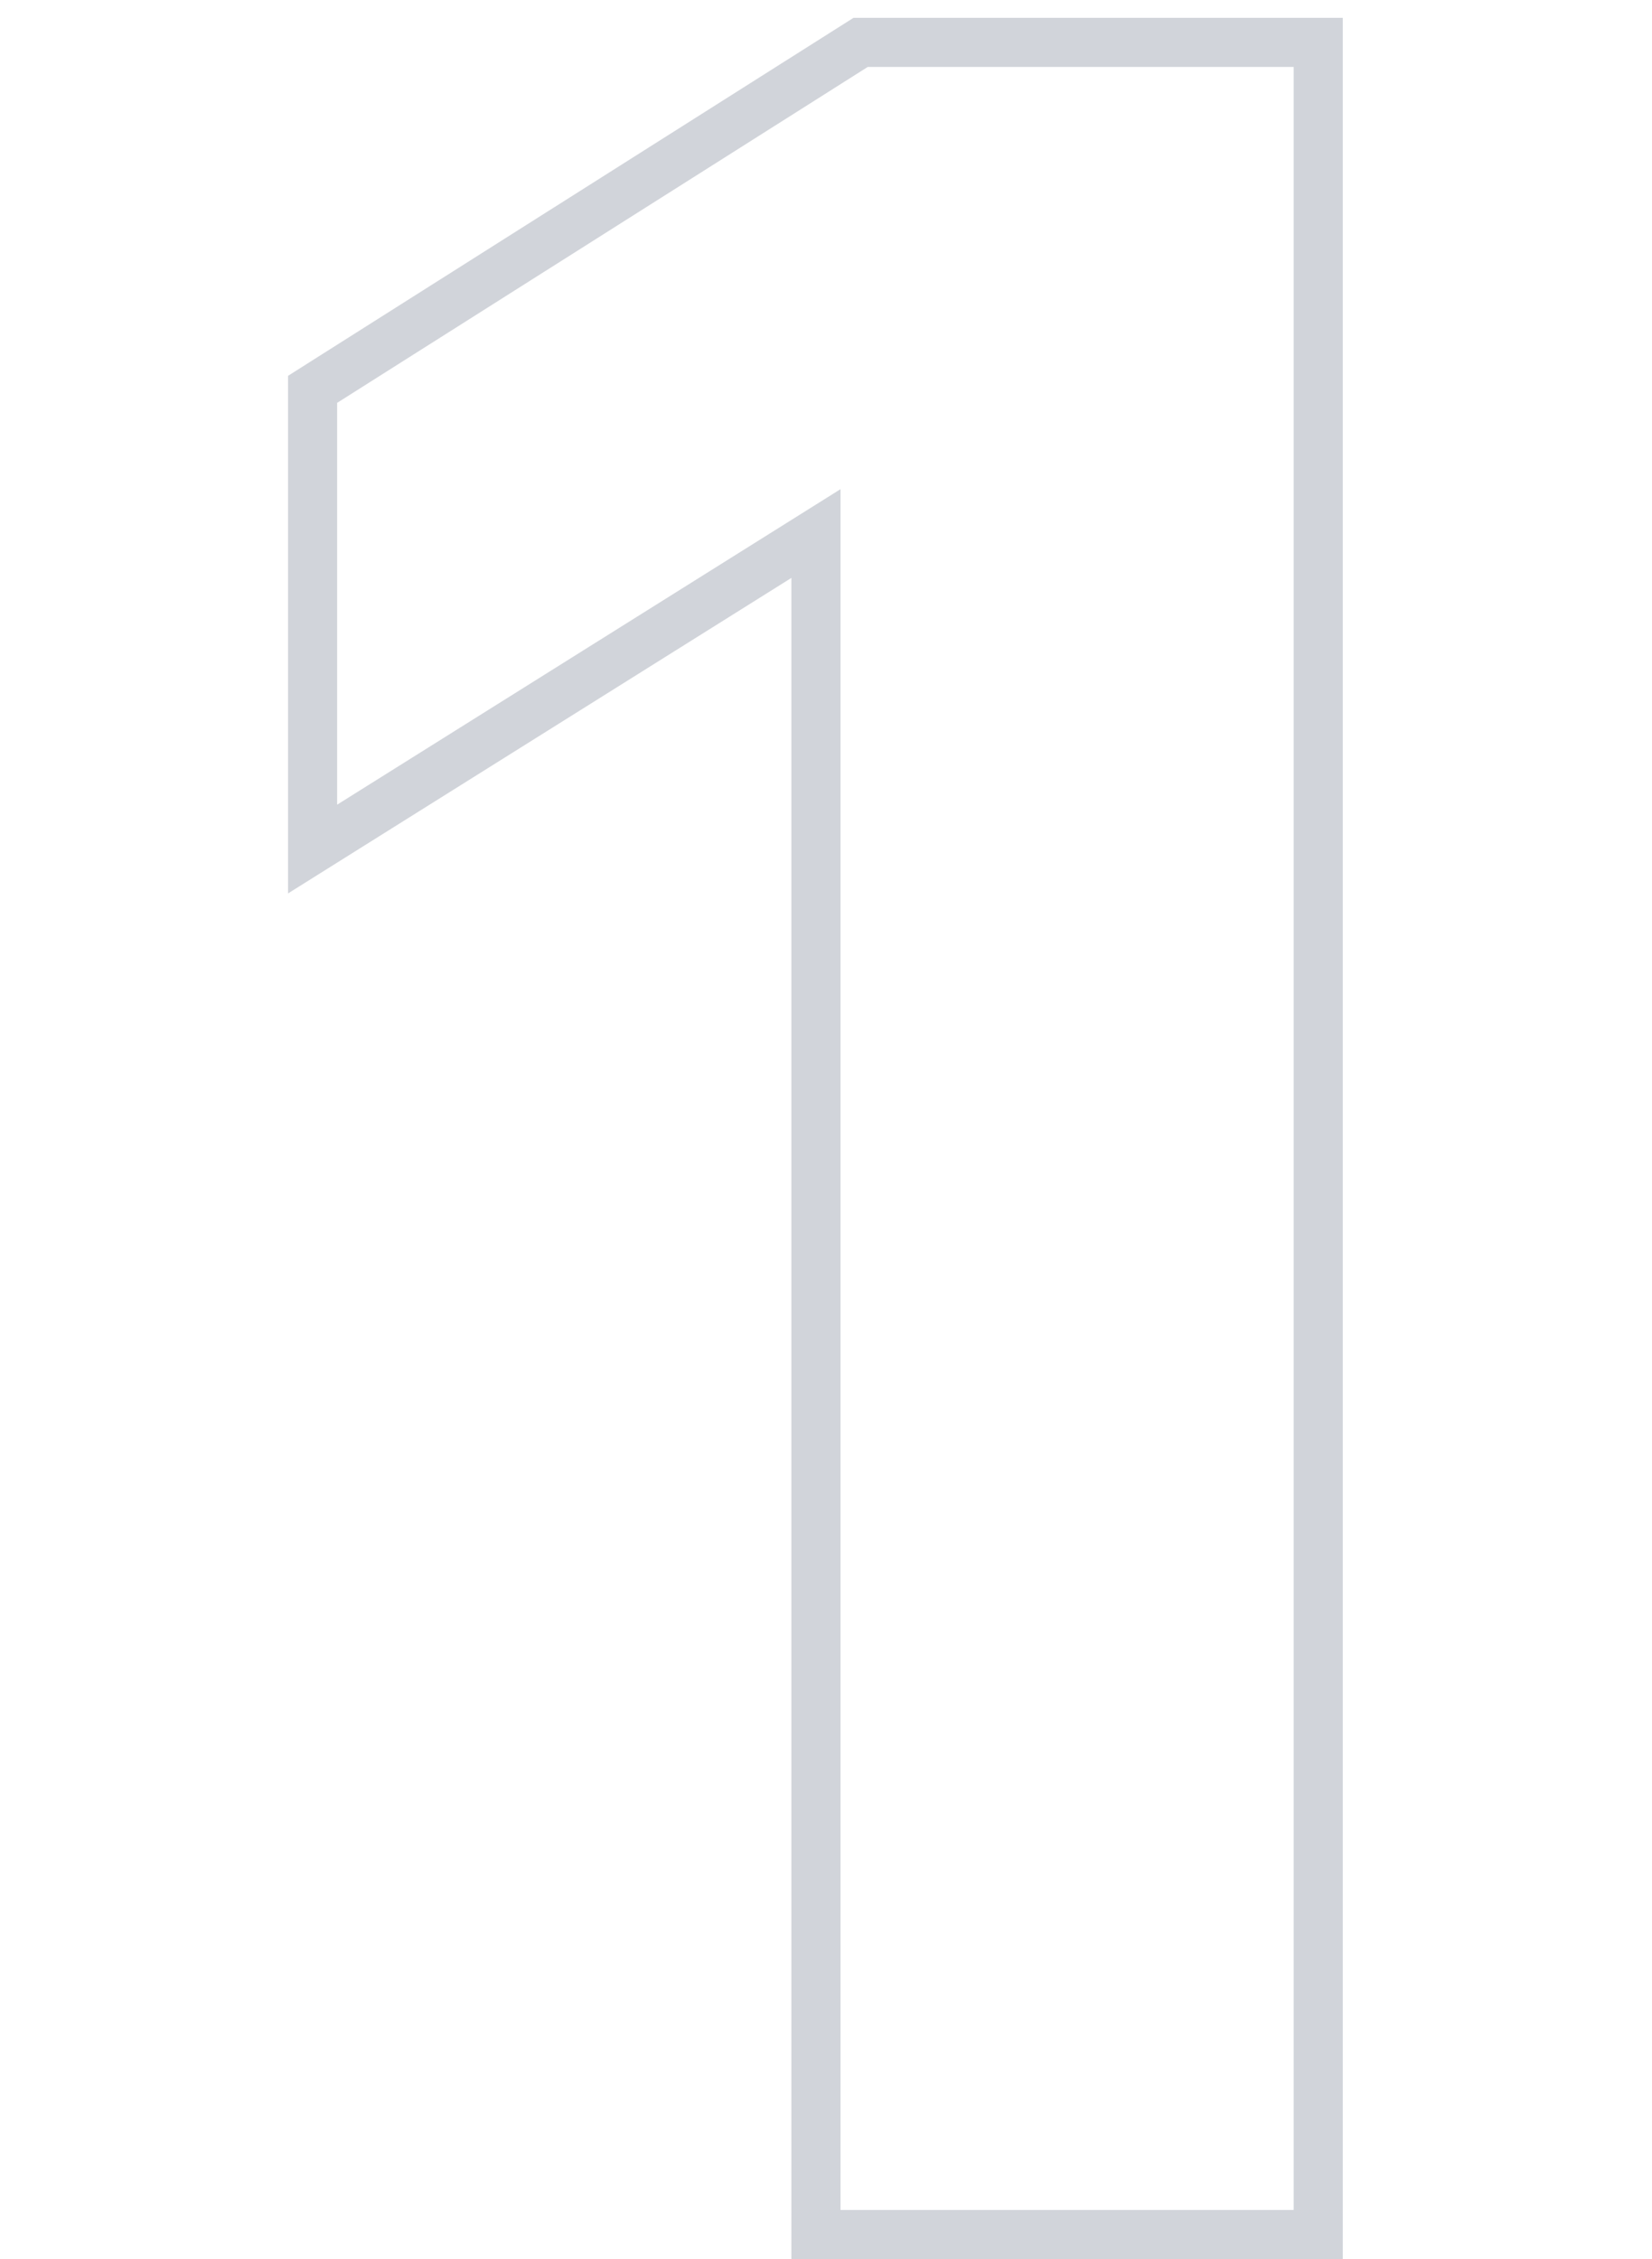 <svg width="68" height="93" viewBox="0 0 44 92" fill="none" xmlns="http://www.w3.org/2000/svg">
<path opacity="0.2" d="M42.043 2.727V1.727H41.043H23.699H23.409L23.164 1.882L1.559 15.561L1.094 15.856V16.406V32.77V34.577L2.625 33.617L21.591 21.728V90V91H22.591H41.043H42.043V90V2.727Z" stroke="#1B2847" stroke-width="2"/>
</svg>
